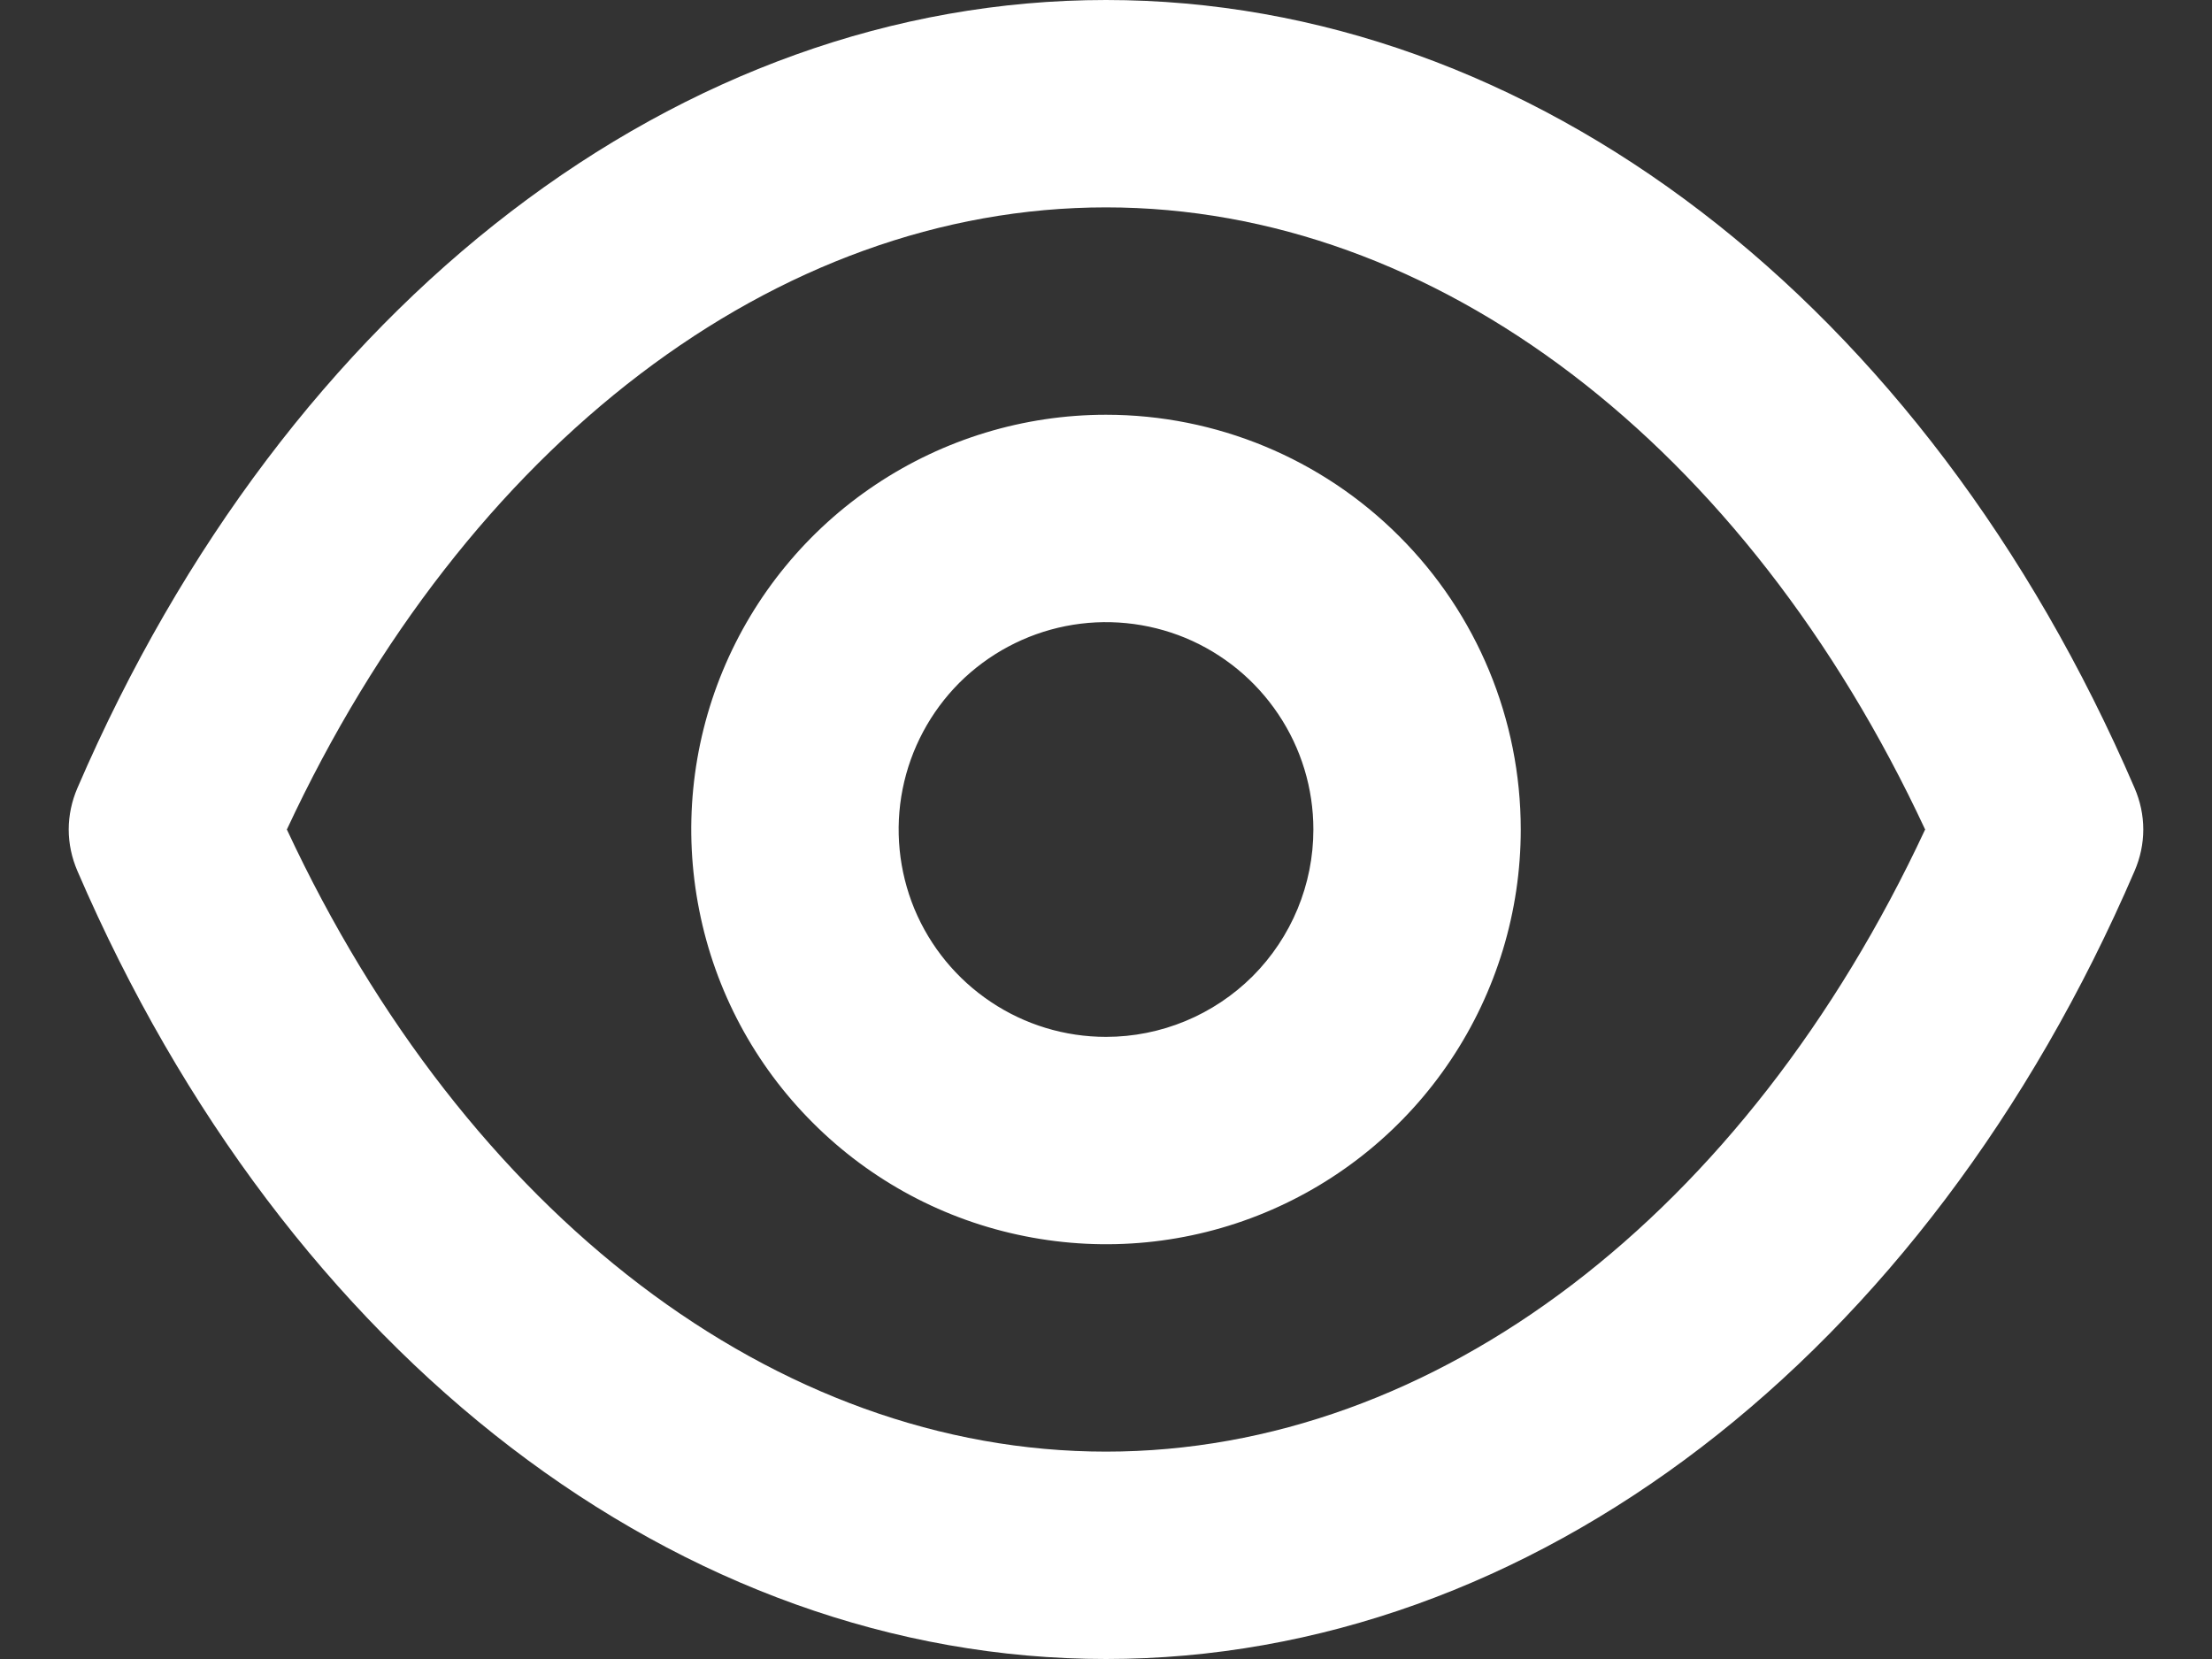 <svg width="16" height="12" viewBox="0 0 16 12" fill="none" xmlns="http://www.w3.org/2000/svg">
<rect x="0" y="0" width="16" height="12" fill="#333333" stroke="none"/>
<path d="M15.44 5.7C13.925 2.183 11.075 0 8 0C4.925 0 2.075 2.183 0.56 5.7C0.519 5.795 0.497 5.897 0.497 6C0.497 6.103 0.519 6.205 0.56 6.3C2.075 9.818 4.925 12 8 12C11.075 12 13.925 9.818 15.44 6.3C15.481 6.205 15.503 6.103 15.503 6C15.503 5.897 15.481 5.795 15.44 5.7ZM8 10.5C5.615 10.5 3.372 8.783 2.075 6C3.372 3.217 5.615 1.5 8 1.5C10.385 1.5 12.627 3.217 13.925 6C12.627 8.783 10.385 10.5 8 10.5ZM8 3C7.407 3 6.827 3.176 6.333 3.506C5.84 3.835 5.455 4.304 5.228 4.852C5.001 5.4 4.942 6.003 5.058 6.585C5.173 7.167 5.459 7.702 5.879 8.121C6.298 8.541 6.833 8.827 7.415 8.942C7.997 9.058 8.6 8.999 9.148 8.772C9.696 8.545 10.165 8.16 10.494 7.667C10.824 7.173 11 6.593 11 6C11 5.204 10.684 4.441 10.121 3.879C9.559 3.316 8.796 3 8 3ZM8 7.5C7.703 7.5 7.413 7.412 7.167 7.247C6.92 7.082 6.728 6.848 6.614 6.574C6.501 6.3 6.471 5.998 6.529 5.707C6.587 5.416 6.73 5.149 6.939 4.939C7.149 4.73 7.416 4.587 7.707 4.529C7.998 4.471 8.3 4.501 8.574 4.614C8.848 4.728 9.082 4.92 9.247 5.167C9.412 5.413 9.5 5.703 9.5 6C9.5 6.398 9.342 6.779 9.061 7.061C8.779 7.342 8.398 7.5 8 7.5Z" fill="white"/>
</svg>

